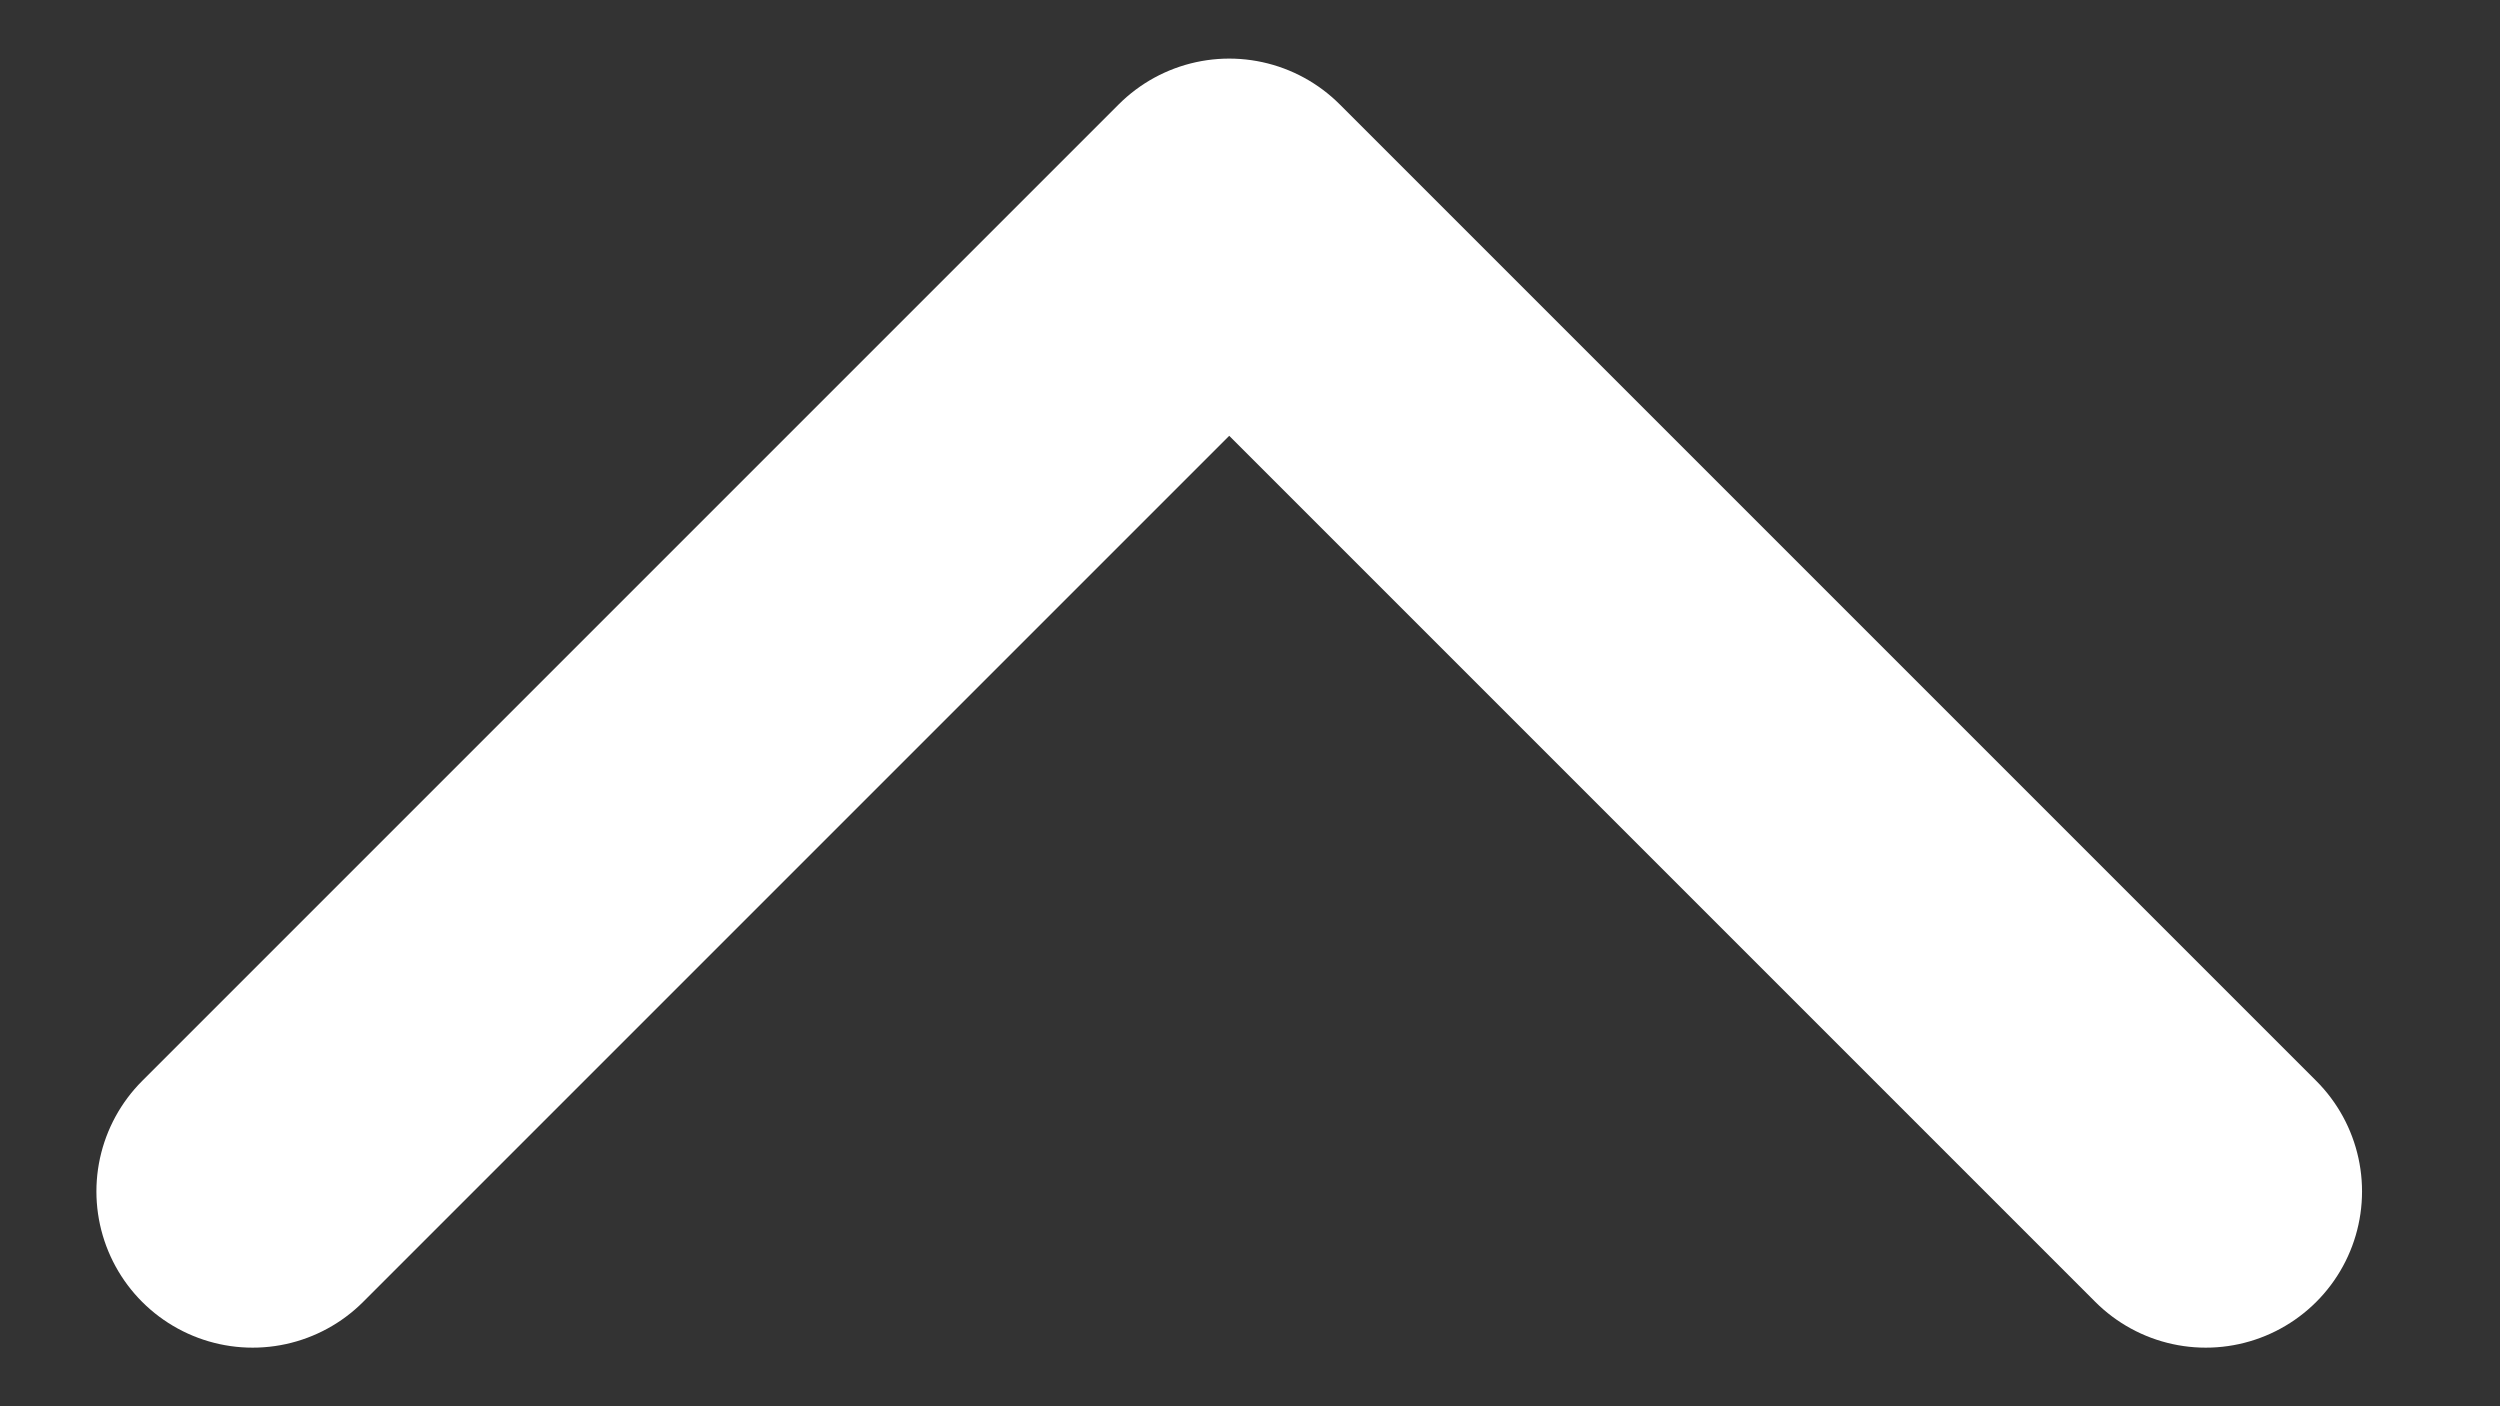 <svg width="16" height="9" viewBox="0 0 16 9" fill="none" xmlns="http://www.w3.org/2000/svg">
<rect x="0" y="0" width="16" height="9" fill="#333333" stroke="none"/>
<path d="M14.117 7.625L7.867 1.375L1.617 7.625" stroke="white" stroke-width="2" stroke-linecap="round" stroke-linejoin="round"/>
</svg>
